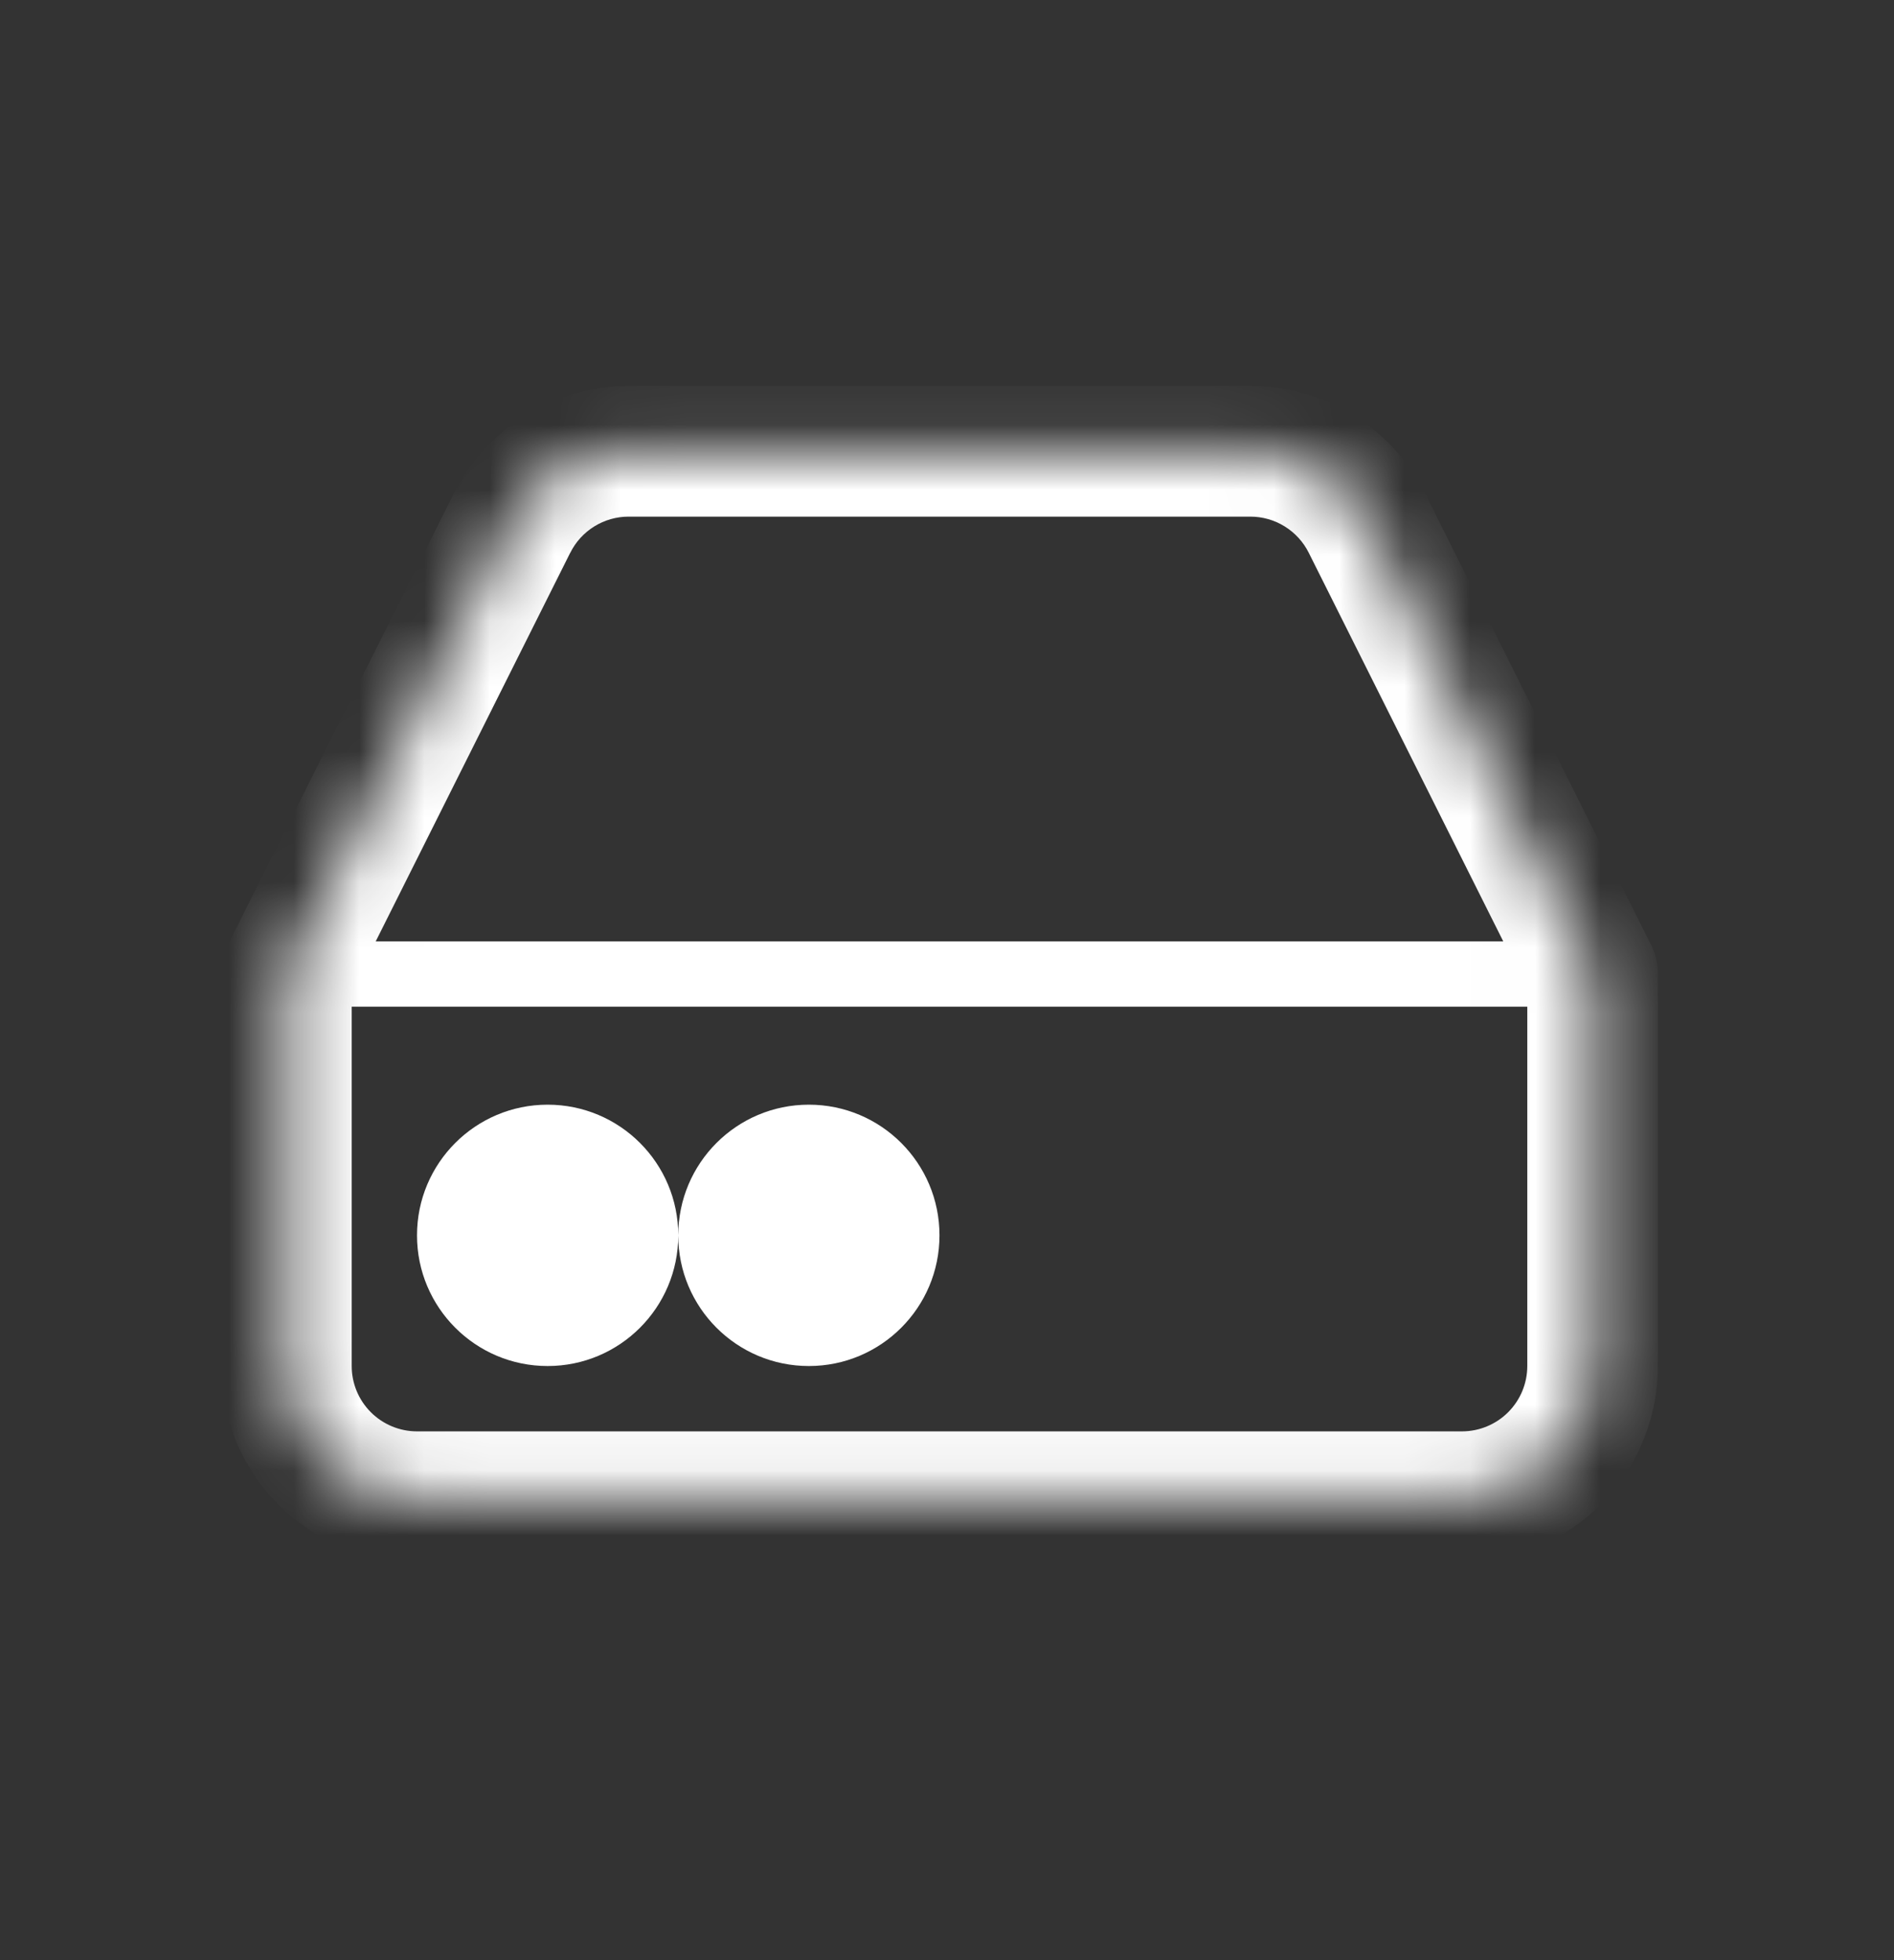 <svg width="29" height="30" viewBox="0 0 29 30" fill="none" xmlns="http://www.w3.org/2000/svg">
<rect x="0" y="0" width="29" height="30" fill="#333333" stroke="none"/>
<mask id="mask0_2511_1699" style="mask-type:luminance" maskUnits="userSpaceOnUse" x="4" y="6" width="21" height="17">
<path d="M7.835 8.017L4.385 14.907V20.907C4.385 21.437 4.596 21.946 4.971 22.321C5.346 22.696 5.855 22.907 6.385 22.907H22.385C22.915 22.907 23.424 22.696 23.799 22.321C24.174 21.946 24.385 21.437 24.385 20.907V14.907L20.935 8.017C20.769 7.684 20.514 7.403 20.198 7.207C19.882 7.011 19.517 6.907 19.145 6.907H9.625C9.253 6.907 8.888 7.011 8.572 7.207C8.256 7.403 8.001 7.684 7.835 8.017Z" fill="white"/>
<path d="M9.385 18.907C9.385 19.459 8.937 19.907 8.385 19.907C7.833 19.907 7.385 19.459 7.385 18.907C7.385 18.354 7.833 17.907 8.385 17.907C8.937 17.907 9.385 18.354 9.385 18.907Z" fill="white"/>
<path d="M13.385 18.907C13.385 19.459 12.937 19.907 12.385 19.907C11.833 19.907 11.385 19.459 11.385 18.907C11.385 18.354 11.833 17.907 12.385 17.907C12.937 17.907 13.385 18.354 13.385 18.907Z" fill="white"/>
</mask>
<g mask="url(#mask0_2511_1699)">
<path d="M24.385 15.407C24.661 15.407 24.885 15.183 24.885 14.907C24.885 14.631 24.661 14.407 24.385 14.407V15.407ZM4.385 14.407C4.109 14.407 3.885 14.631 3.885 14.907C3.885 15.183 4.109 15.407 4.385 15.407V14.407ZM24.385 14.407H4.385V15.407H24.385V14.407ZM24.385 14.907H25.385C25.385 14.751 25.349 14.598 25.279 14.459L24.385 14.907ZM4.385 14.907L3.491 14.459C3.421 14.598 3.385 14.751 3.385 14.907H4.385ZM7.835 8.017L8.729 8.464L8.731 8.462L7.835 8.017ZM20.935 8.017L20.04 8.462L20.041 8.464L20.935 8.017ZM6.941 7.569L3.491 14.459L5.279 15.354L8.729 8.464L6.941 7.569ZM3.385 14.907V20.907H5.385V14.907H3.385ZM3.385 20.907C3.385 21.702 3.701 22.465 4.264 23.028L5.678 21.614C5.49 21.426 5.385 21.172 5.385 20.907H3.385ZM4.264 23.028C4.826 23.591 5.589 23.907 6.385 23.907V21.907C6.12 21.907 5.865 21.801 5.678 21.614L4.264 23.028ZM6.385 23.907H22.385V21.907H6.385V23.907ZM22.385 23.907C23.181 23.907 23.944 23.591 24.506 23.028L23.092 21.614C22.905 21.801 22.65 21.907 22.385 21.907V23.907ZM24.506 23.028C25.069 22.465 25.385 21.702 25.385 20.907H23.385C23.385 21.172 23.28 21.426 23.092 21.614L24.506 23.028ZM25.385 20.907V14.907H23.385V20.907H25.385ZM25.279 14.459L21.829 7.569L20.041 8.464L23.491 15.354L25.279 14.459ZM21.831 7.572C21.582 7.072 21.199 6.651 20.725 6.357L19.671 8.057C19.829 8.155 19.957 8.295 20.04 8.462L21.831 7.572ZM20.725 6.357C20.251 6.063 19.704 5.907 19.145 5.907L19.145 7.907C19.331 7.907 19.513 7.959 19.671 8.057L20.725 6.357ZM19.145 5.907H9.625V7.907H19.145L19.145 5.907ZM9.625 5.907C9.067 5.907 8.519 6.063 8.045 6.357L9.099 8.057C9.257 7.959 9.439 7.907 9.625 7.907V5.907ZM8.045 6.357C7.571 6.651 7.188 7.072 6.939 7.572L8.731 8.462C8.813 8.295 8.941 8.155 9.099 8.057L8.045 6.357ZM8.385 18.907V20.907C9.49 20.907 10.385 20.011 10.385 18.907H8.385ZM8.385 18.907H6.385C6.385 20.011 7.28 20.907 8.385 20.907V18.907ZM8.385 18.907V16.907C7.28 16.907 6.385 17.802 6.385 18.907H8.385ZM8.385 18.907H10.385C10.385 17.802 9.49 16.907 8.385 16.907V18.907ZM12.385 18.907V20.907C13.49 20.907 14.385 20.011 14.385 18.907H12.385ZM12.385 18.907H10.385C10.385 20.011 11.28 20.907 12.385 20.907V18.907ZM12.385 18.907V16.907C11.28 16.907 10.385 17.802 10.385 18.907H12.385ZM12.385 18.907H14.385C14.385 17.802 13.49 16.907 12.385 16.907V18.907Z" fill="white"/>
</g>
</svg>

